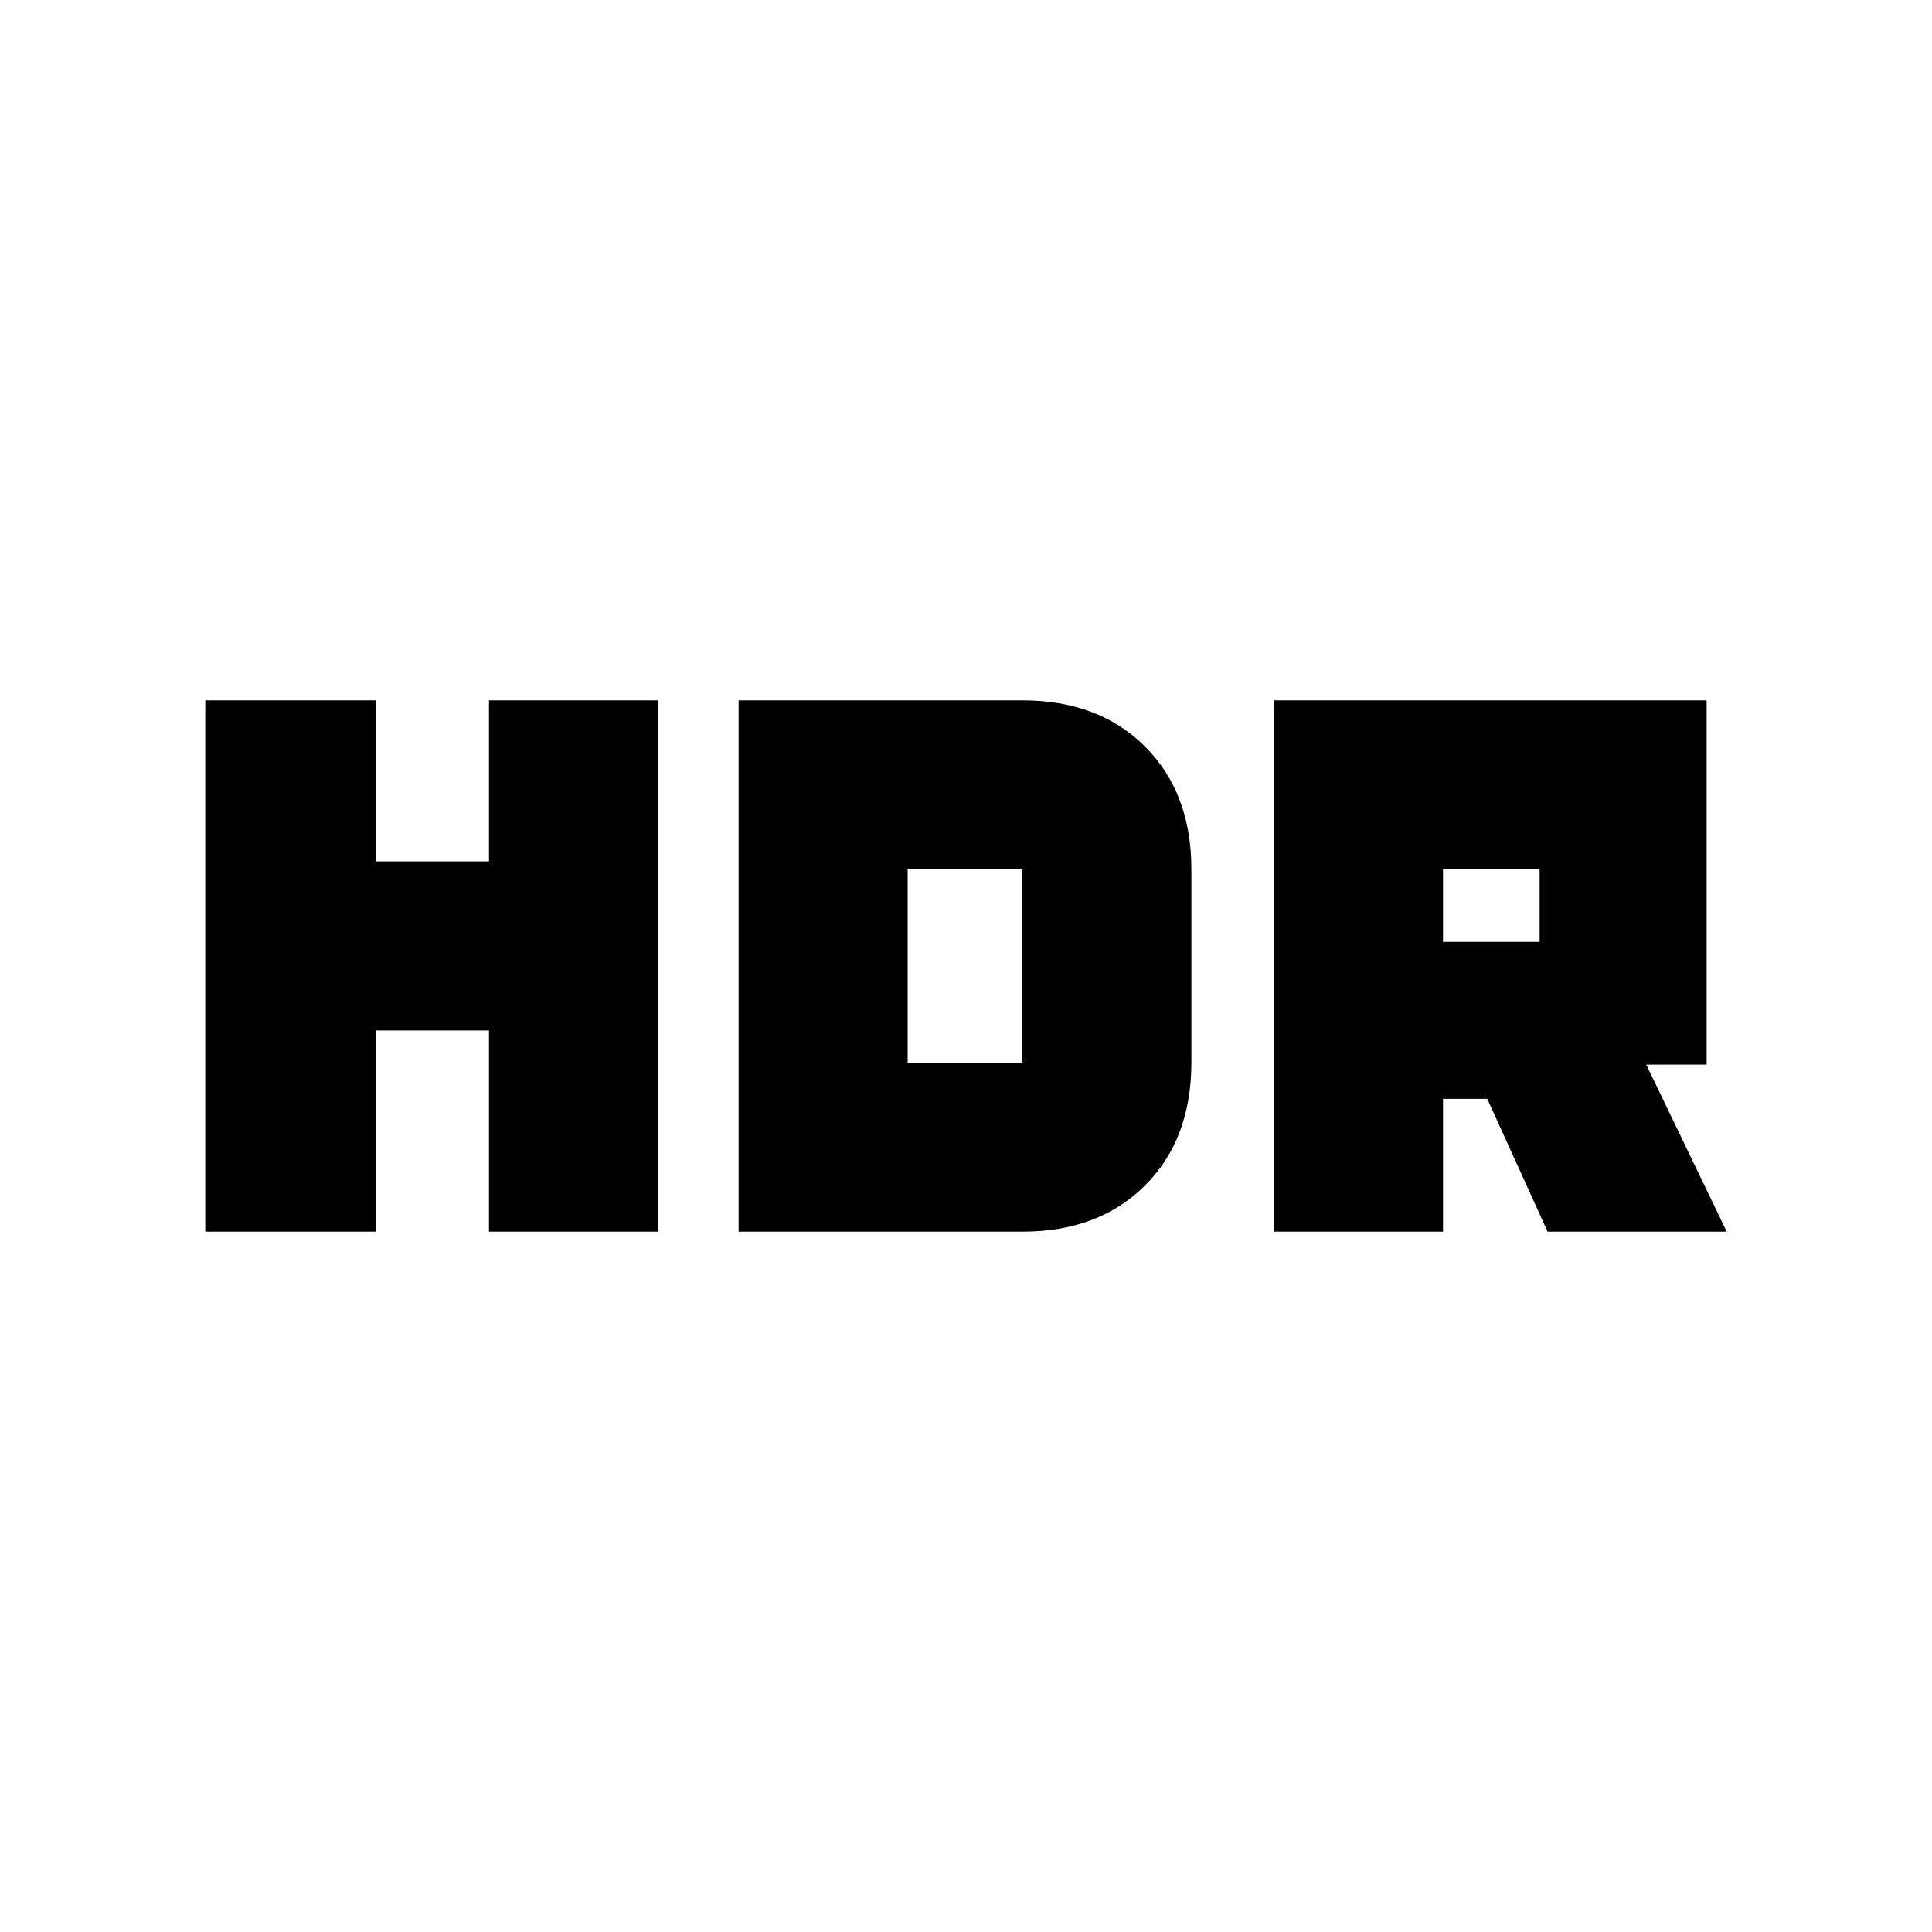 <svg xmlns="http://www.w3.org/2000/svg" height="20" width="20"><path d="M13.188 12.75v-5.5h4.479v3.771h-.625l.833 1.729h-1.854l-.625-1.375h-.458v1.375Zm1.75-3h1V9h-1Zm-12.813 3v-5.5h1.771v1.667h1.166V7.25h1.75v5.5h-1.75v-2.083H3.896v2.083Zm5.521 0v-5.5h2.937q.792 0 1.271.479.479.479.479 1.271v2q0 .792-.479 1.271-.479.479-1.271.479ZM9.396 11h1.187V9H9.396Z"/></svg>